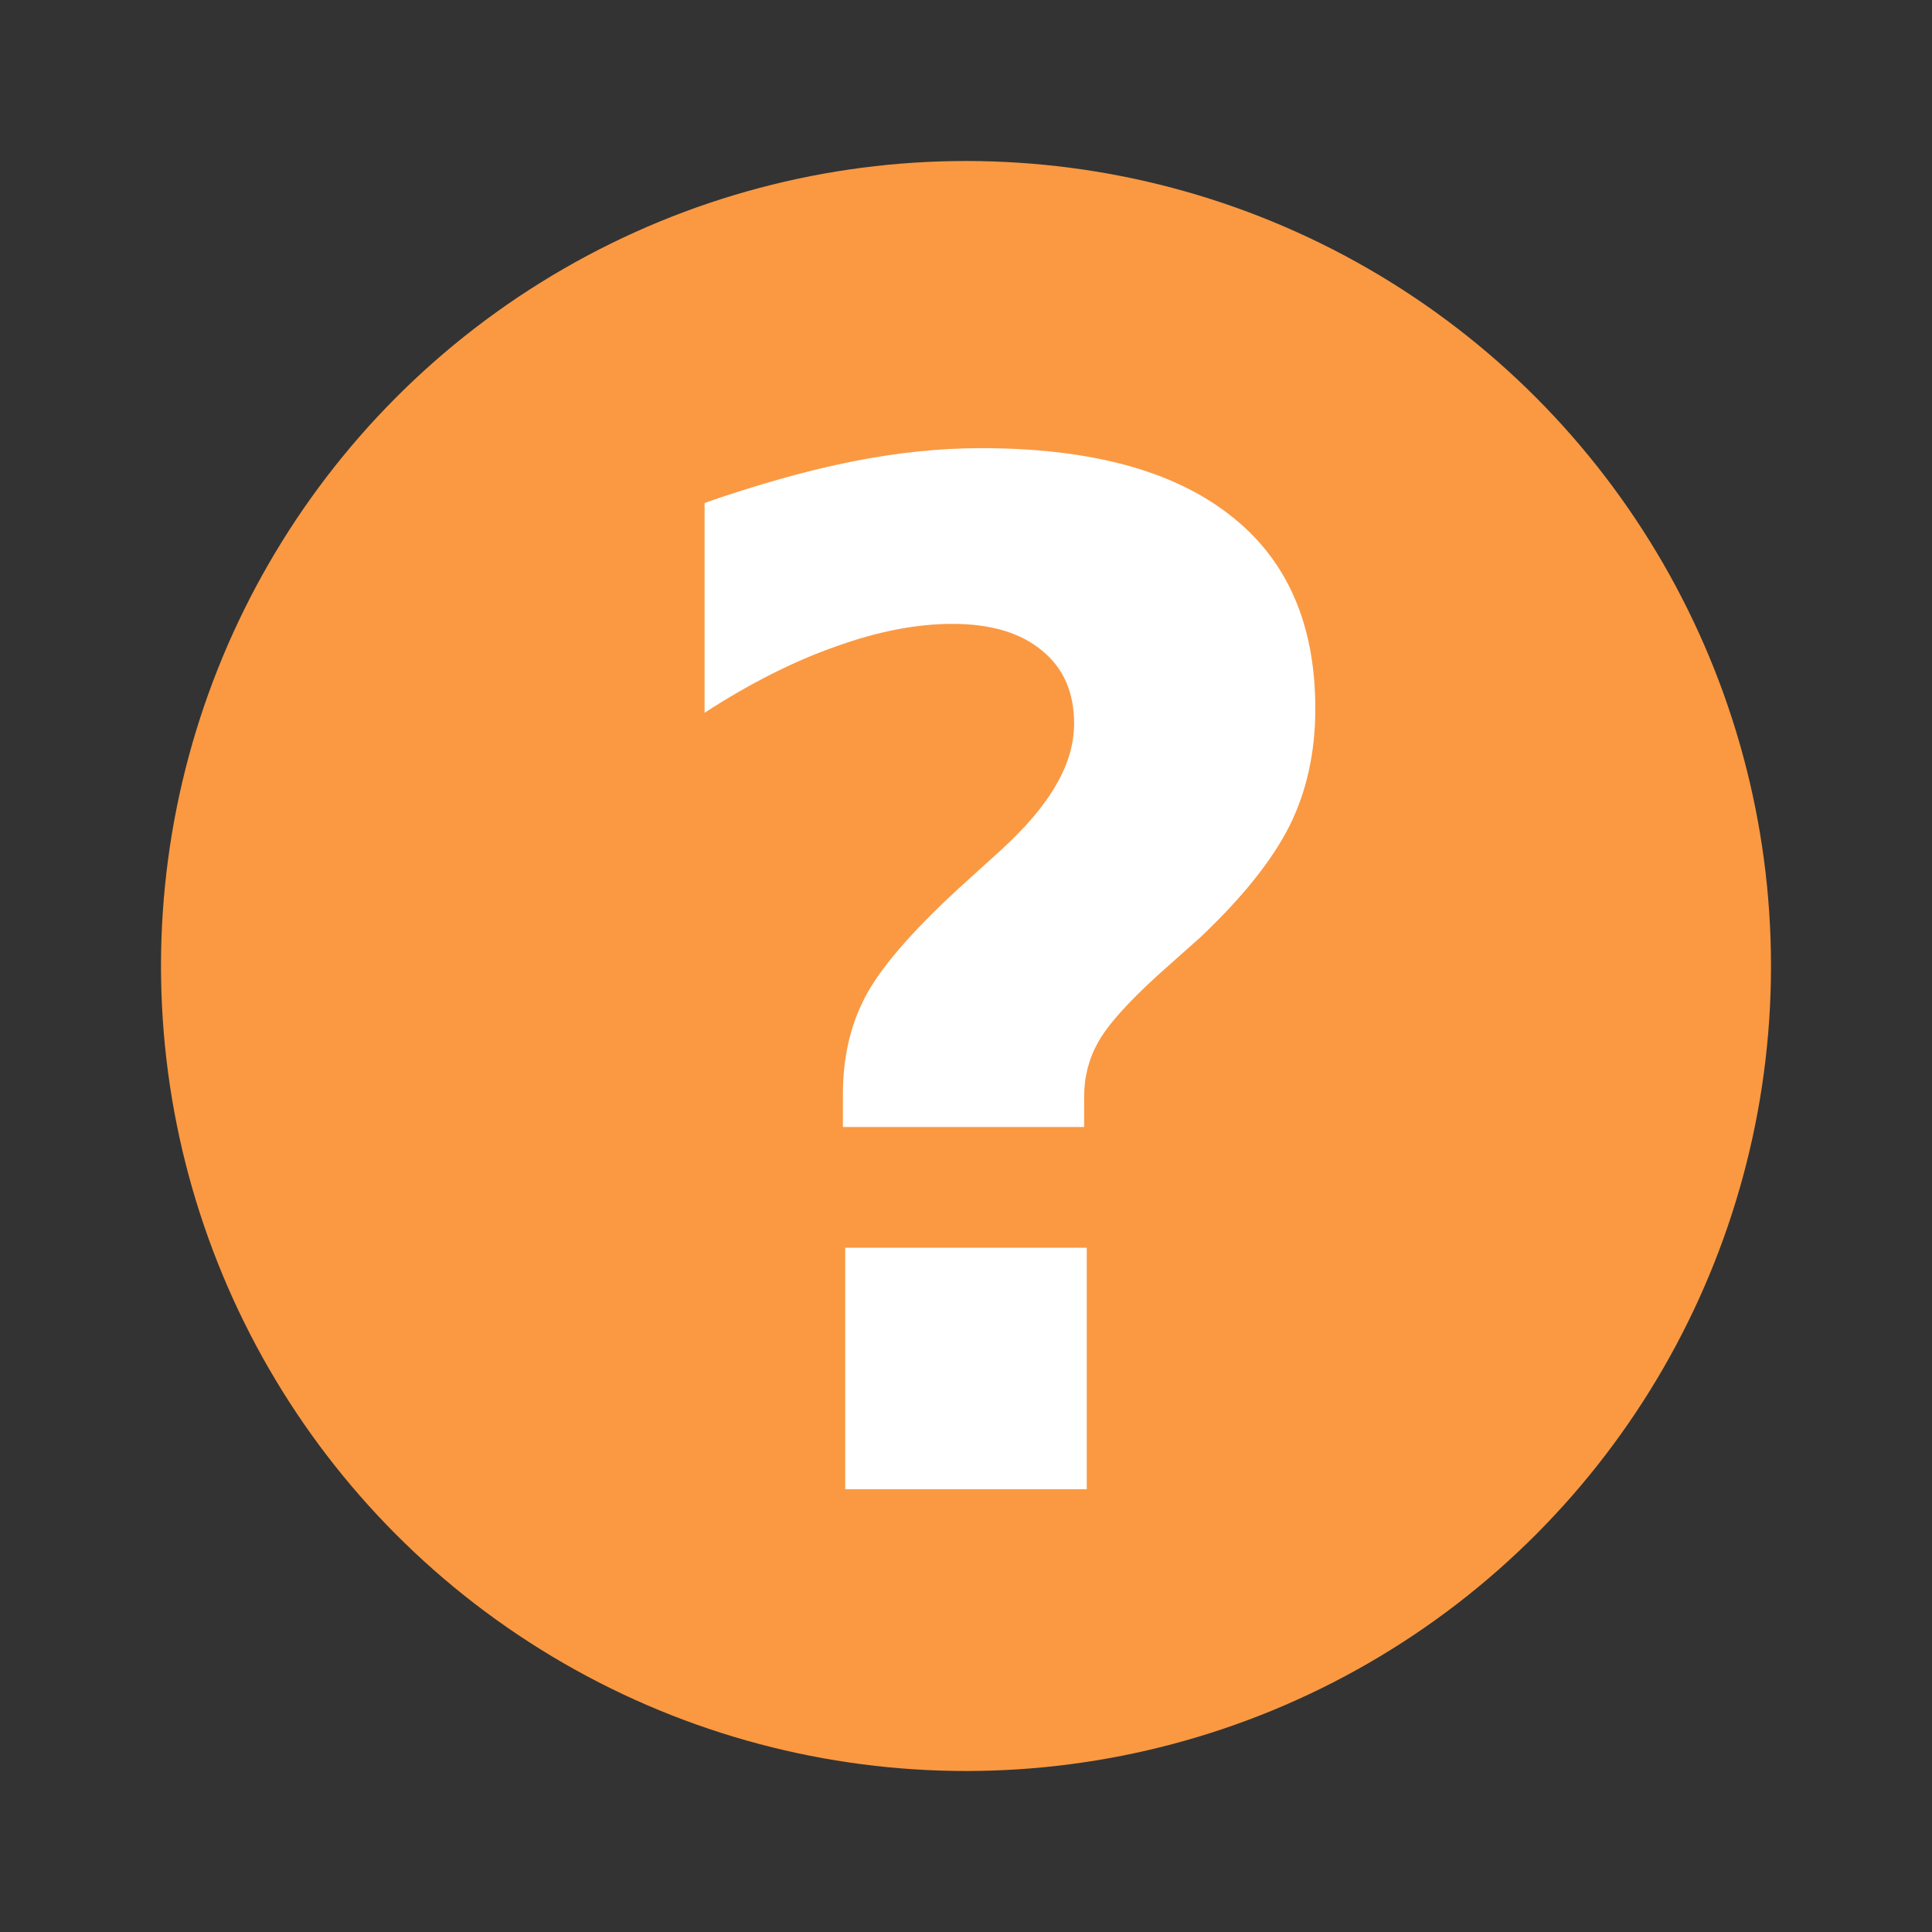 <?xml version="1.0" encoding="UTF-8" standalone="no"?>
<!-- Created with Inkscape (http://www.inkscape.org/) -->

<svg
   xmlns:dc="http://purl.org/dc/elements/1.1/"
   xmlns:cc="http://creativecommons.org/ns#"
   xmlns:rdf="http://www.w3.org/1999/02/22-rdf-syntax-ns#"
   xmlns:svg="http://www.w3.org/2000/svg"
   xmlns="http://www.w3.org/2000/svg"
   xmlns:sodipodi="http://sodipodi.sourceforge.net/DTD/sodipodi-0.dtd"
   xmlns:inkscape="http://www.inkscape.org/namespaces/inkscape"
   version="1.0"
   width="48"
   height="48"
   id="svg2"
   inkscape:version="0.91 r13725"
   sodipodi:docname="gnome-unknown.svg">
  <rect width="100%" height="100%" fill="#333333" stroke="none"/>
  <sodipodi:namedview
     pagecolor="#ffffff"
     bordercolor="#666666"
     borderopacity="1"
     objecttolerance="10"
     gridtolerance="10"
     guidetolerance="10"
     inkscape:pageopacity="0"
     inkscape:pageshadow="2"
     inkscape:window-width="1440"
     inkscape:window-height="854"
     id="namedview20801"
     showgrid="false"
     inkscape:zoom="1.6252849"
     inkscape:cx="44.604621"
     inkscape:cy="14.836663"
     inkscape:window-x="0"
     inkscape:window-y="0"
     inkscape:window-maximized="1"
     inkscape:current-layer="svg2" />
  <defs
     id="defs4" />
  <circle
     style="opacity:1;fill:#fa9942;fill-opacity:1;fill-rule:evenodd;stroke:none;stroke-width:2;stroke-linecap:square;stroke-linejoin:miter;stroke-miterlimit:4;stroke-dasharray:none;stroke-opacity:1"
     id="path4208"
     cx="24"
     cy="24"
     r="20" />
  <g
     style="font-size:32px;font-style:normal;font-weight:bold;line-height:125%;letter-spacing:0px;word-spacing:0px;fill:#ffffff;fill-opacity:1;stroke:none;font-family:Sans;-inkscape-font-specification:Sans Bold"
     id="text3009"
     transform="translate(0,1)">
    <path
       d="m 21,30 6,0 0,6 -6,0 0,-6"
       id="path3786"
       inkscape:connector-curvature="0"
       sodipodi:nodetypes="ccccc" />
  </g>
  <g
     style="font-size:34px;font-style:normal;font-variant:normal;font-weight:bold;font-stretch:normal;line-height:125%;letter-spacing:0px;word-spacing:0px;fill:#ffffff;fill-opacity:1;stroke:none;font-family:Sans;-inkscape-font-specification:Sans Bold"
     id="text3006"
     transform="translate(-4.53,-40.4)">
    <path
       d="m 31.465,68.4 -5.993,0 0,-0.813 c -6e-6,-0.908 0.183,-1.71 0.548,-2.407 0.365,-0.708 1.134,-1.605 2.308,-2.689 l 1.062,-0.963 c 0.631,-0.576 1.09,-1.118 1.378,-1.627 0.299,-0.509 0.448,-1.018 0.448,-1.527 -1.2e-5,-0.775 -0.266,-1.378 -0.797,-1.81 -0.531,-0.443 -1.273,-0.664 -2.225,-0.664 -0.896,2e-5 -1.865,0.188 -2.905,0.564 -1.04,0.365 -2.125,0.913 -3.254,1.644 l 0,-5.213 c 1.339,-0.465 2.562,-0.808 3.669,-1.029 1.107,-0.221 2.175,-0.332 3.204,-0.332 2.701,2.5e-5 4.759,0.553 6.176,1.66 1.417,1.096 2.125,2.701 2.125,4.814 -1.8e-5,1.085 -0.216,2.059 -0.647,2.922 -0.432,0.852 -1.168,1.771 -2.208,2.756 l -1.062,0.946 c -0.753,0.686 -1.245,1.24 -1.478,1.66 -0.232,0.41 -0.349,0.863 -0.349,1.361 l 0,0.747"
       id="path3779"
       inkscape:connector-curvature="0"
       sodipodi:nodetypes="ccscccccccccccccccccccc" />
  </g>
</svg>
